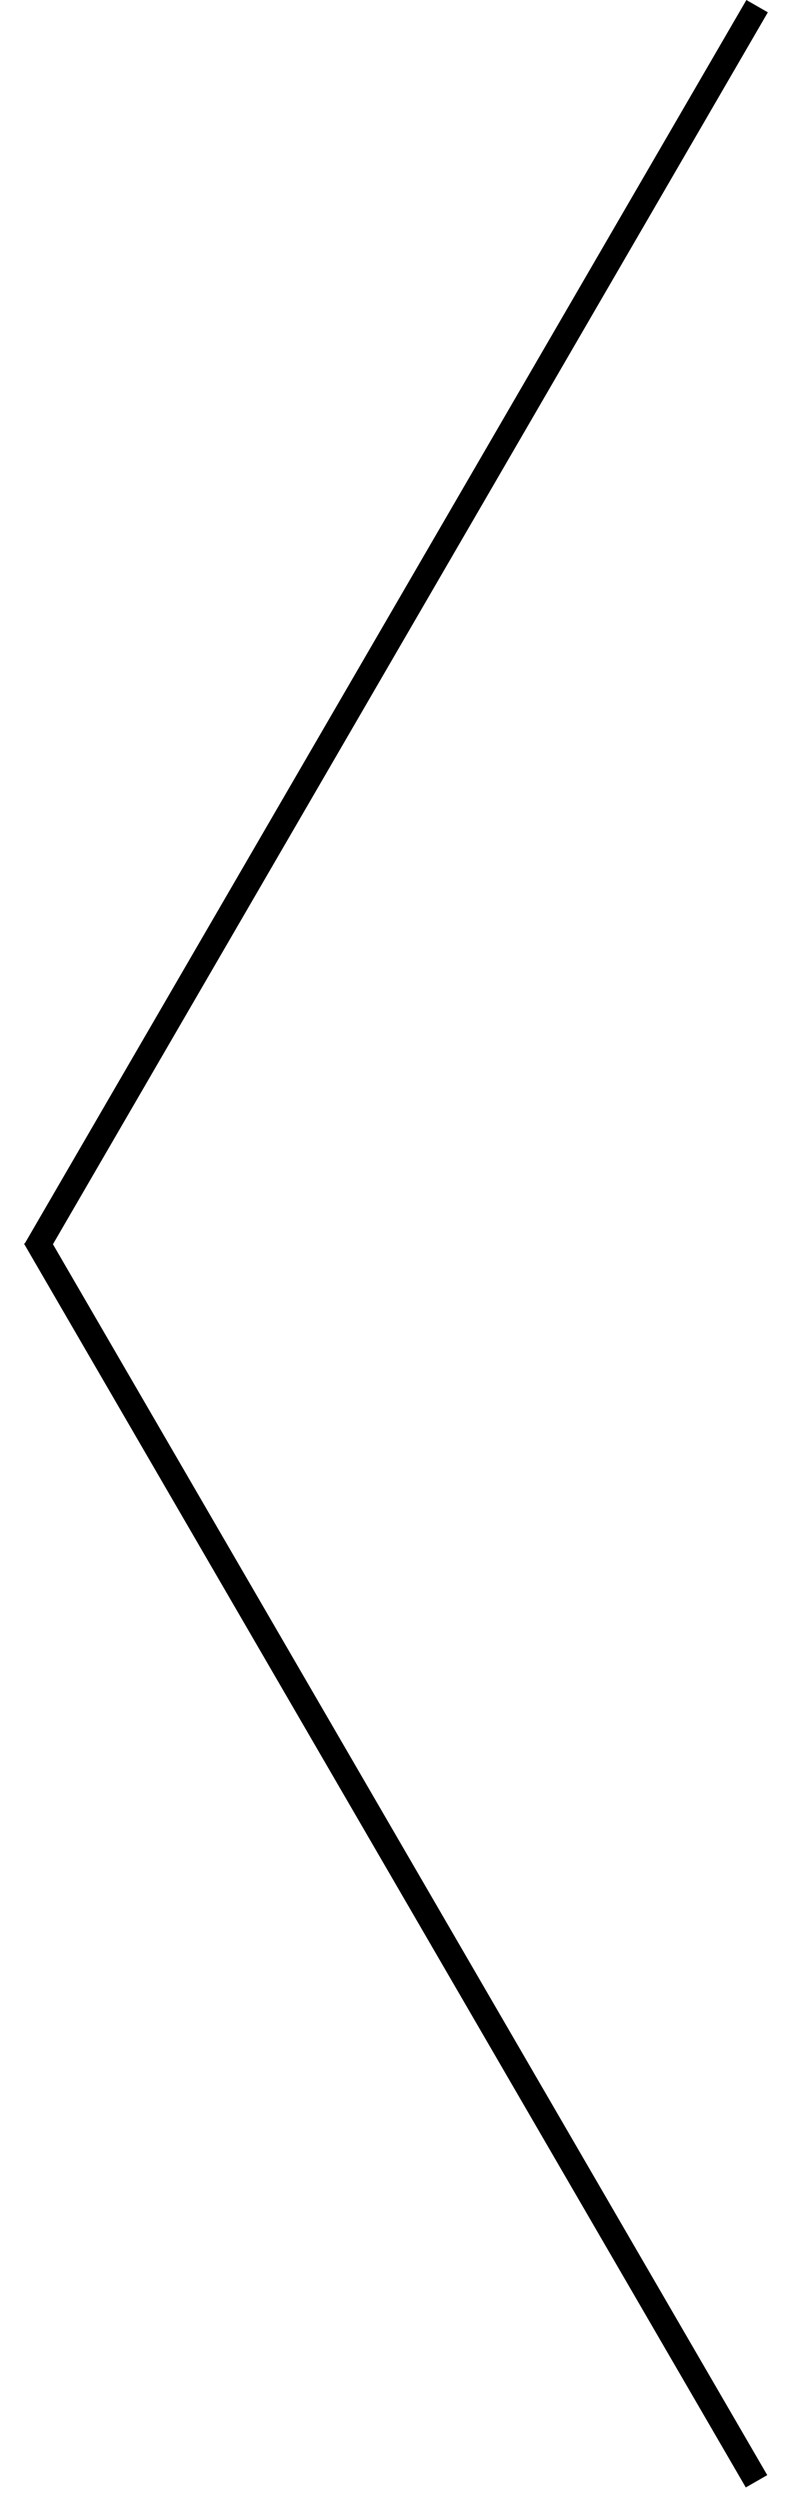 <svg width="32" height="101" viewBox="0 0 32 101" fill="none" xmlns="http://www.w3.org/2000/svg">
<line y1="-0.5" x2="58.091" y2="-0.5" transform="matrix(-0.502 0.865 -0.867 -0.498 30.157 0)" stroke="black"/>
<line y1="-0.5" x2="58.091" y2="-0.5" transform="matrix(-0.502 -0.865 0.867 -0.498 31 100)" stroke="black"/>
</svg>
